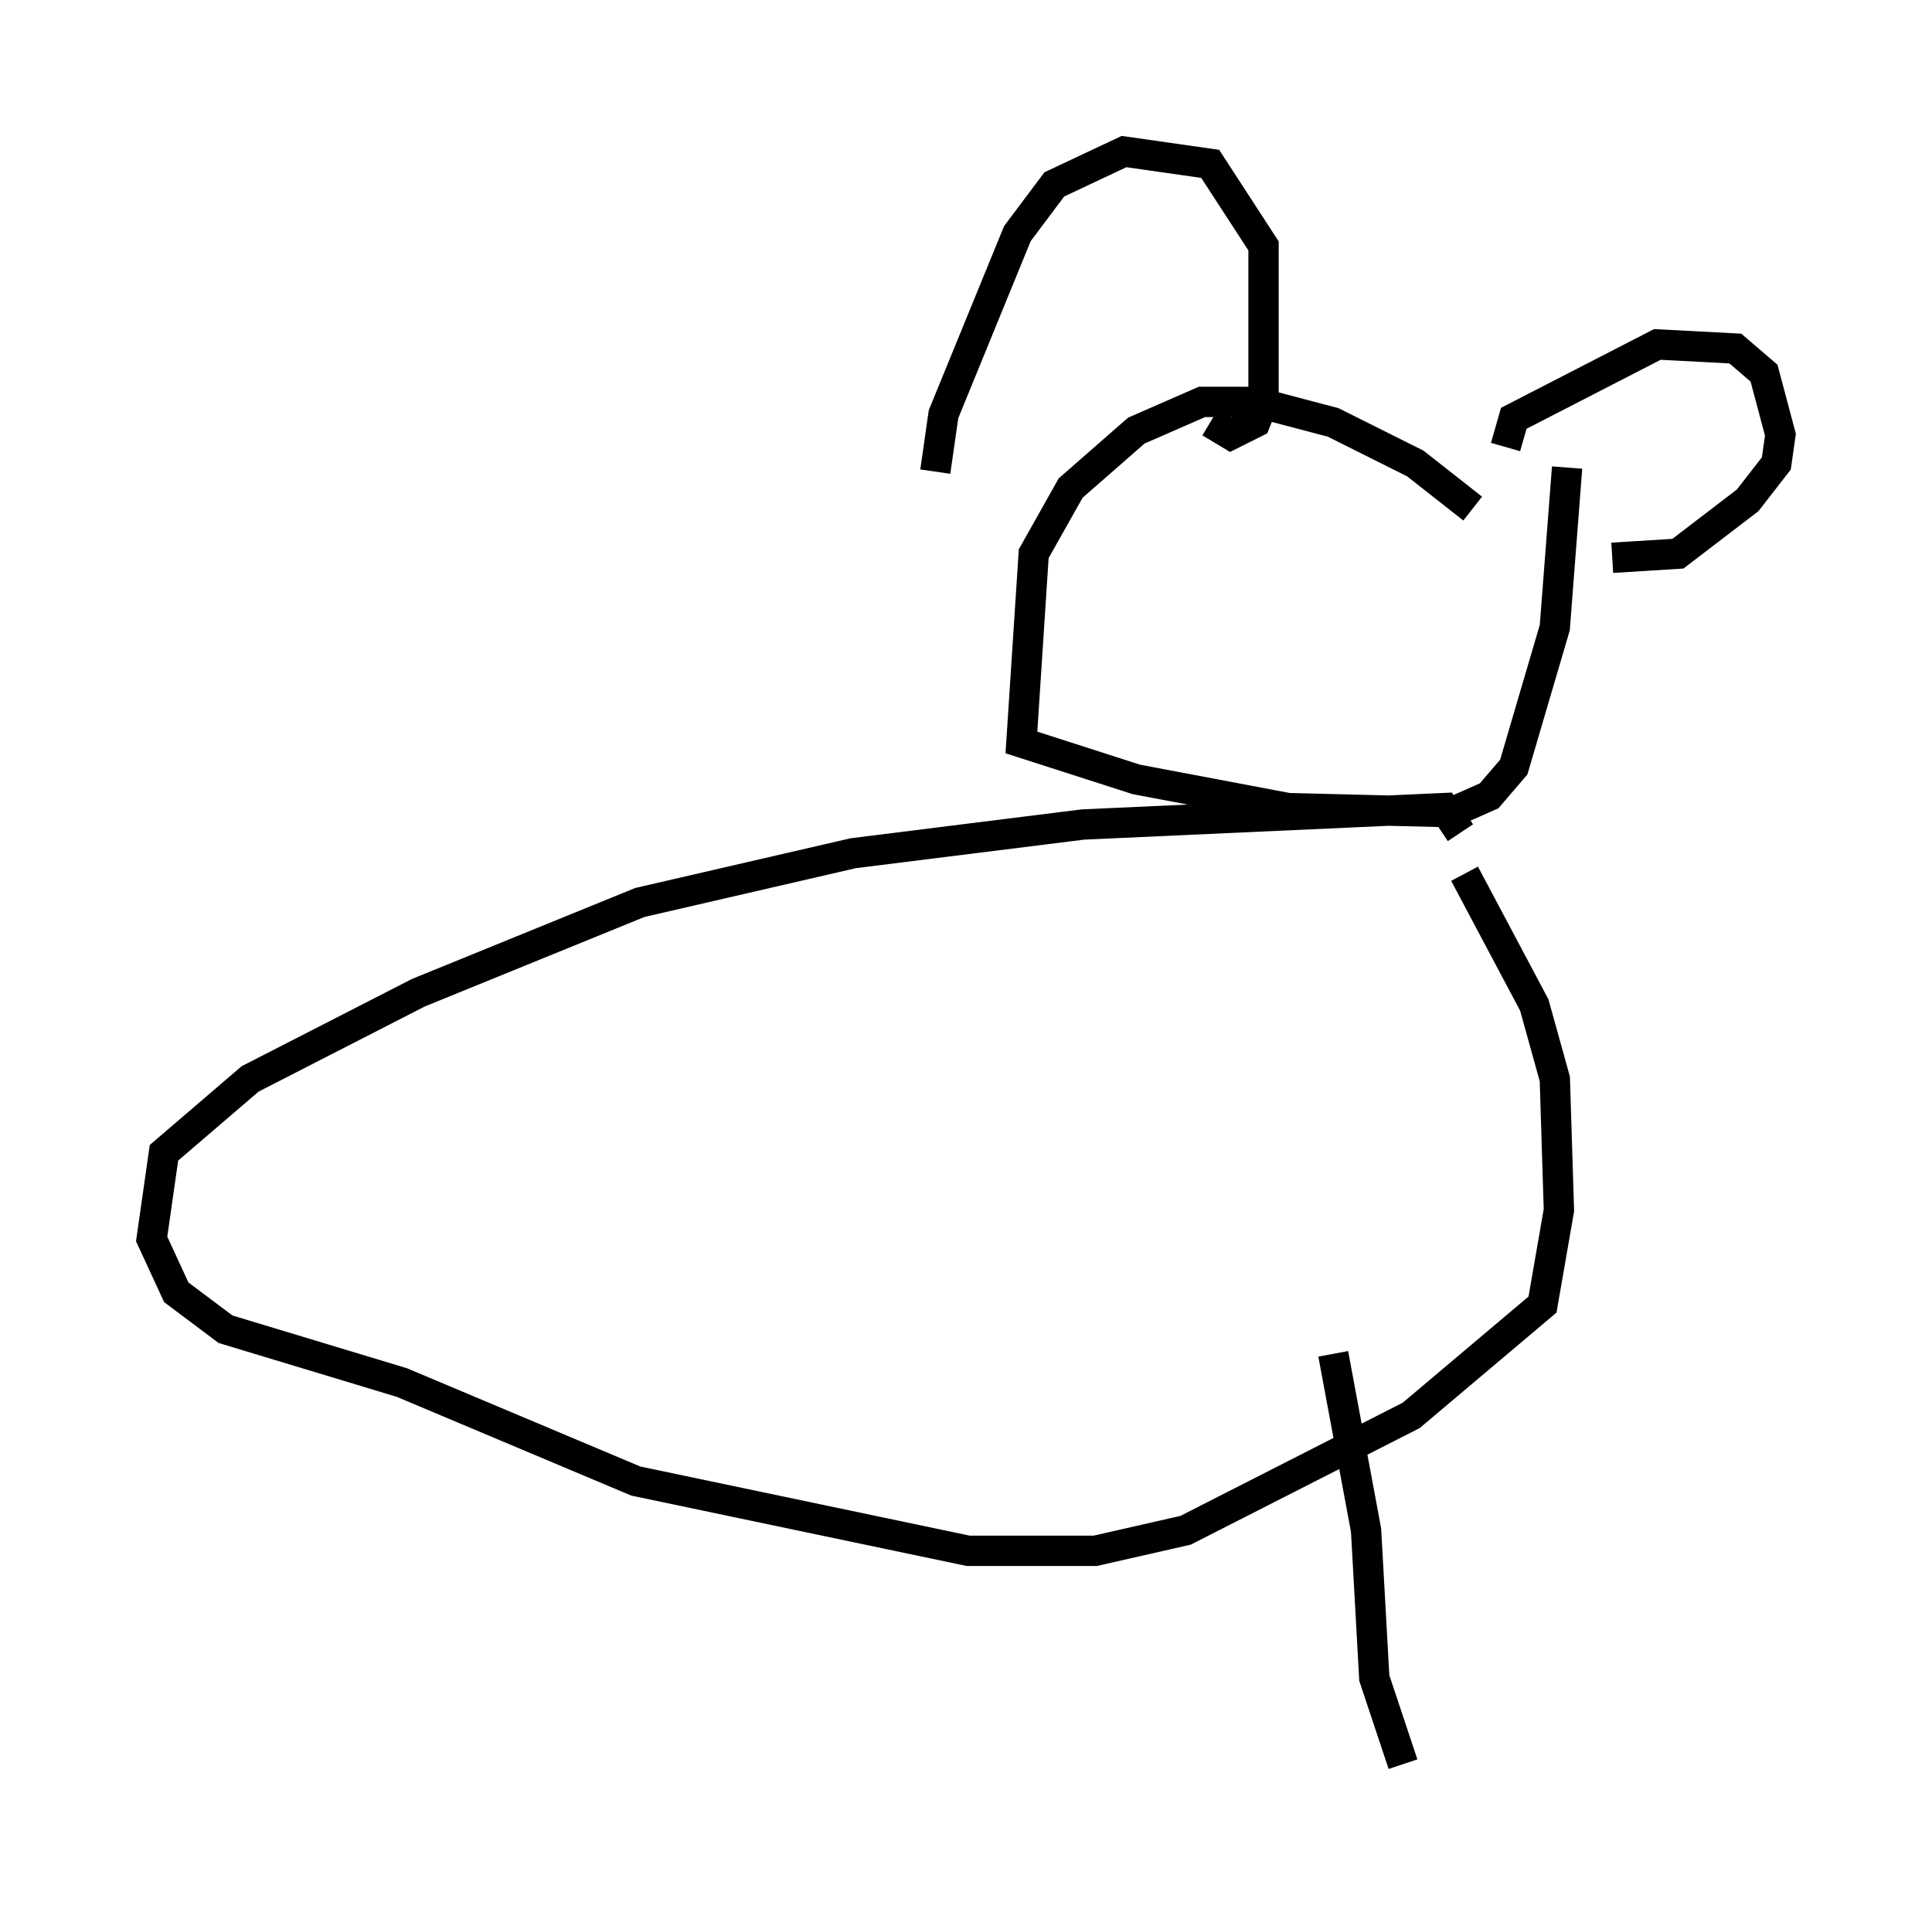 <?xml version="1.0" encoding="utf-8" ?>
<svg baseProfile="full" height="63.179" version="1.1" width="63.721" xmlns="http://www.w3.org/2000/svg" xmlns:ev="http://www.w3.org/2001/xml-events" xmlns:xlink="http://www.w3.org/1999/xlink"><defs /><rect fill="white" height="63.179" width="63.721" x="0" y="0" /><path d="M48.843, 17.449 m-0.271, -0.677 l-1.894, -1.488 -2.706, -1.353 l-2.571, -0.677 -1.759, 0.0 l-2.165, 0.947 -2.165, 1.894 l-1.218, 2.165 -0.406, 6.225 l3.789, 1.218 5.007, 0.947 l5.413, 0.135 1.218, -0.541 l0.812, -0.947 1.353, -4.601 l0.406, -5.277 m-2.03, -0.677 l0.271, -0.947 4.736, -2.436 l2.571, 0.135 0.947, 0.812 l0.541, 2.03 -0.135, 0.947 l-0.947, 1.218 -2.3, 1.759 l-2.165, 0.135 m-22.327, -2.842 l0.271, -1.894 2.436, -5.954 l1.218, -1.624 2.3, -1.083 l2.842, 0.406 1.759, 2.706 l0.0, 5.142 -0.271, 0.677 l-0.812, 0.406 -0.677, -0.406 m8.39, 14.885 l2.3, 4.33 0.677, 2.436 l0.135, 4.33 -0.541, 3.112 l-4.33, 3.654 -7.442, 3.789 l-2.977, 0.677 -4.195, 0.0 l-10.961, -2.3 -7.713, -3.248 l-5.819, -1.759 -1.624, -1.218 l-0.812, -1.759 0.406, -2.842 l2.842, -2.436 5.548, -2.842 l7.307, -2.977 7.036, -1.624 l7.578, -0.947 11.908, -0.541 l0.541, 0.812 m-4.195, 17.185 l1.083, 5.819 0.271, 4.871 l0.947, 2.842 " fill="none" stroke="black" stroke-width="1" /></svg>